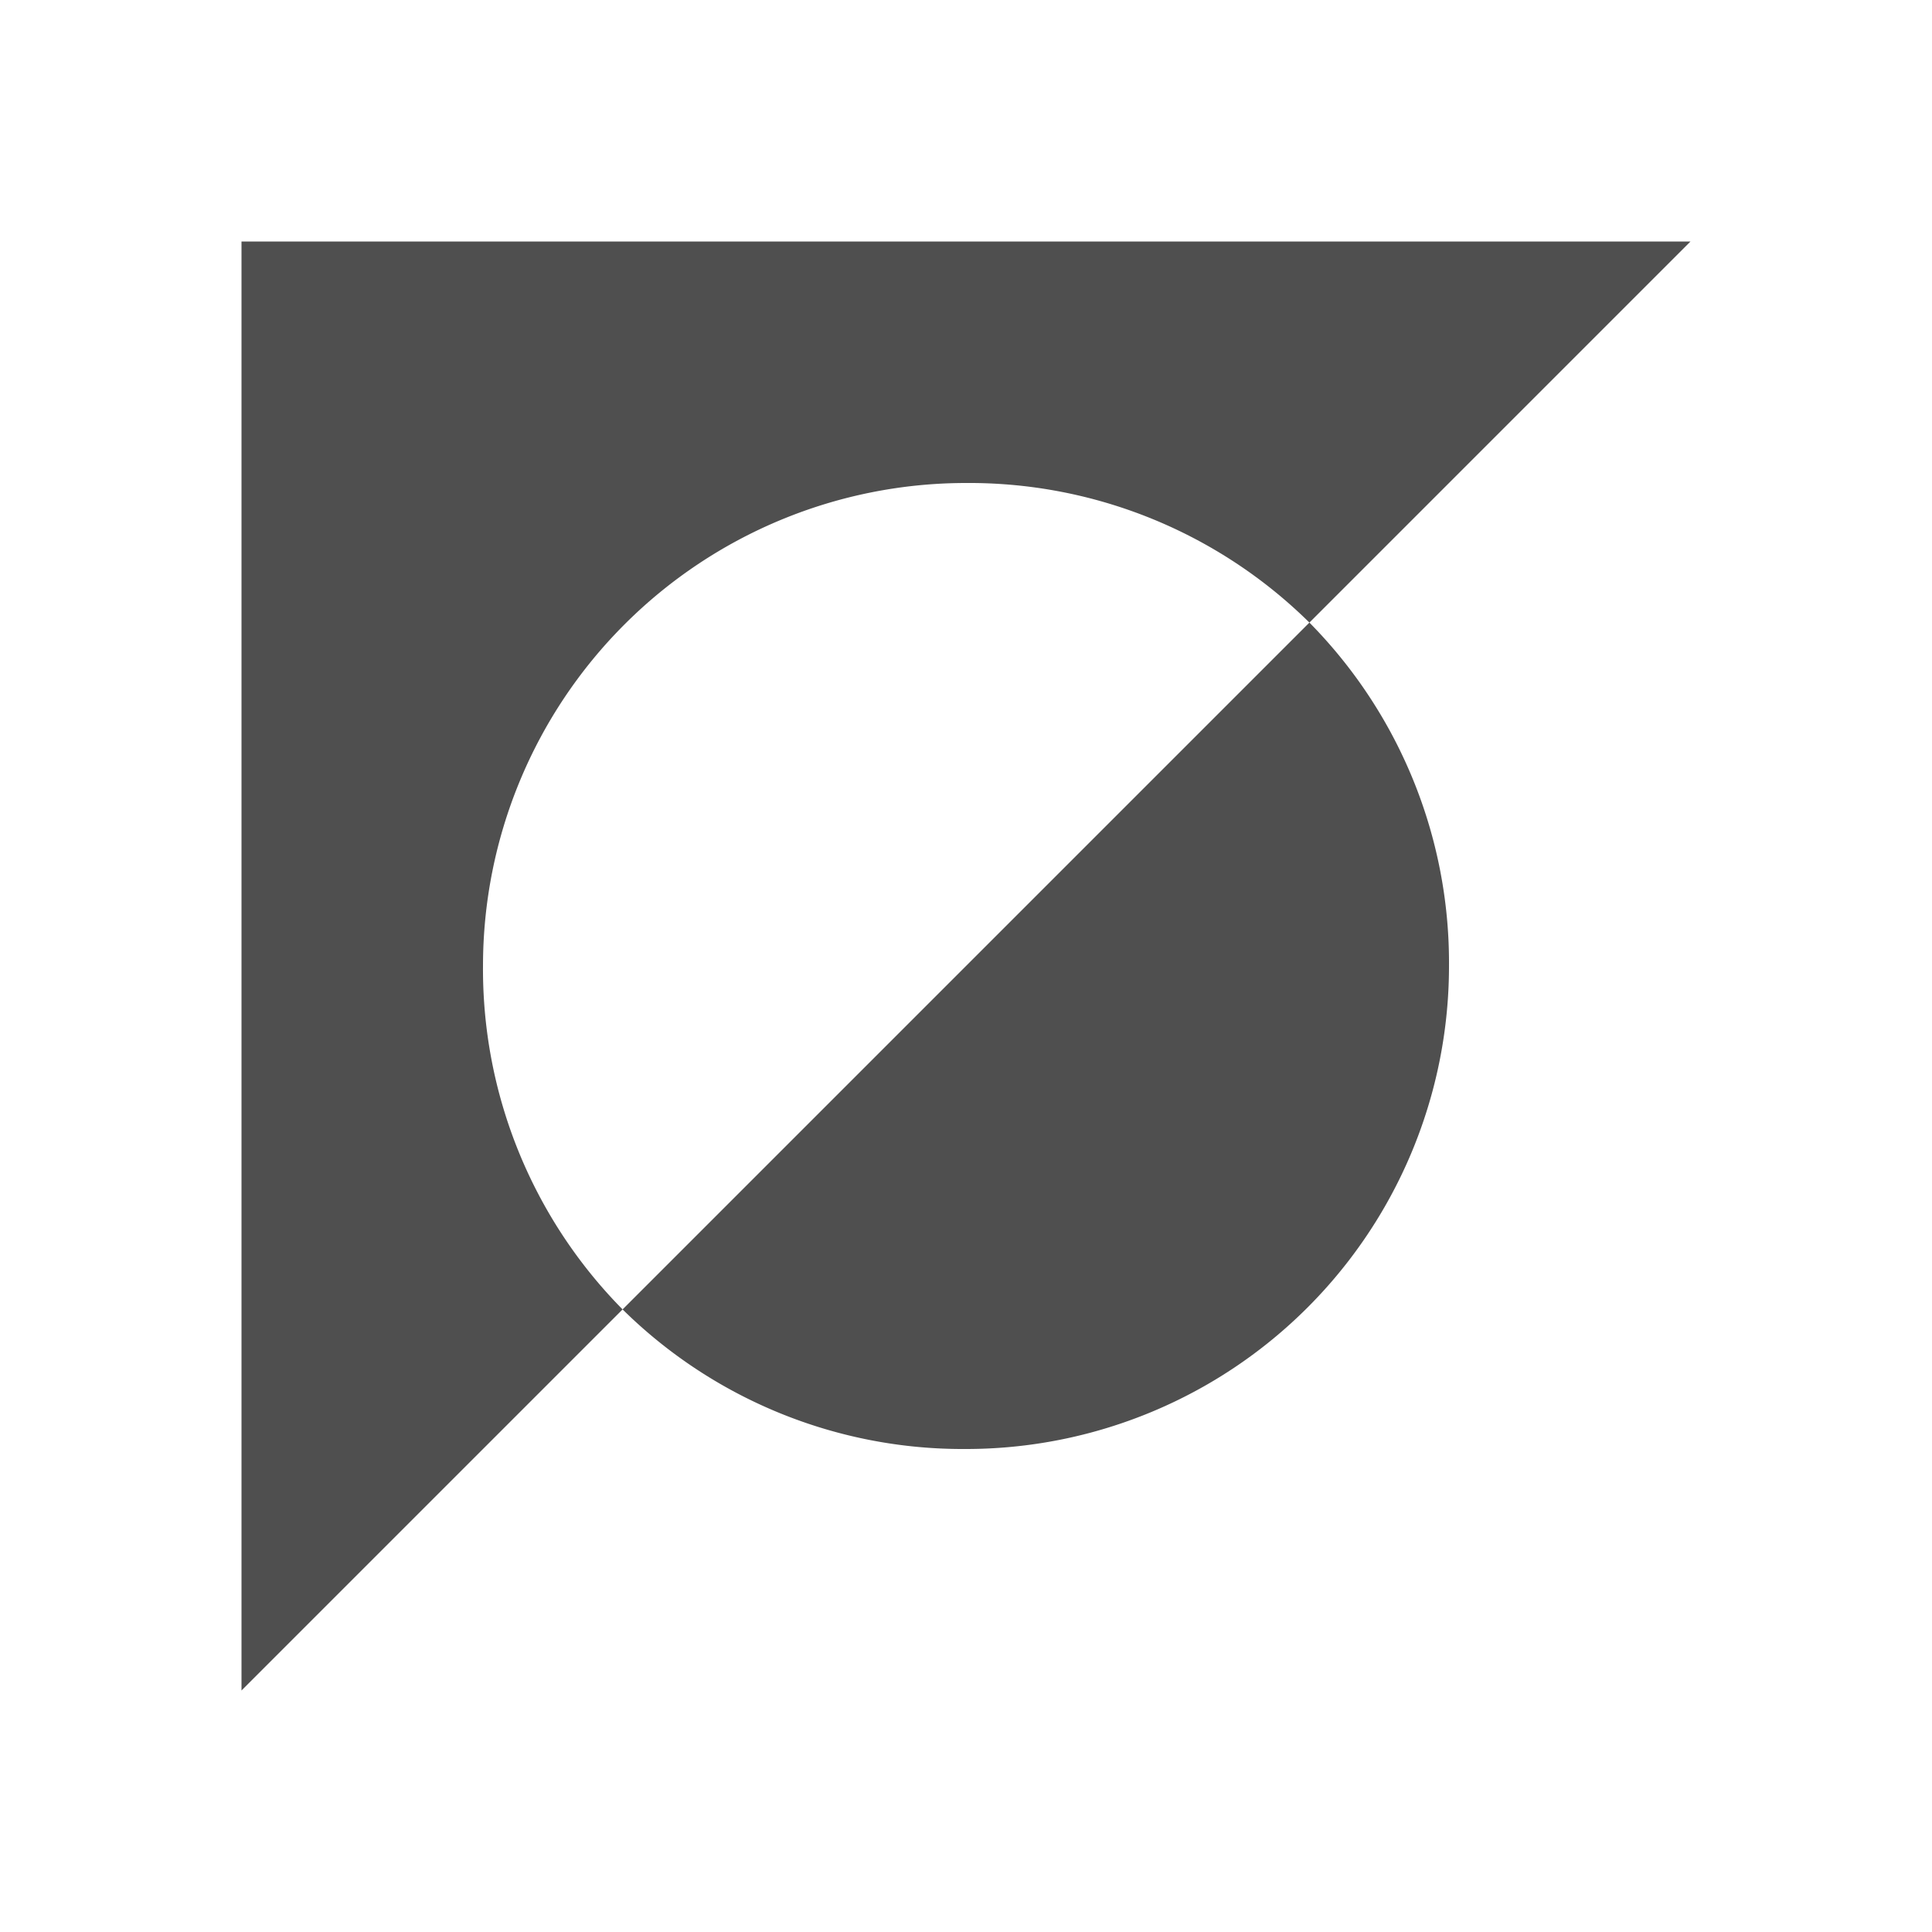 <svg xmlns="http://www.w3.org/2000/svg" viewBox="0 0 16 16">
    <path d="M2 2v12l3.156-3.156A4.01 4.01 0 0 1 4 8a4 4 0 0 1 4-4 4.01 4.01 0 0 1 2.844 1.156L14 2H2zm8.844 3.156-5.688 5.688A4.01 4.01 0 0 0 8 12a4 4 0 0 0 4-4 4.01 4.01 0 0 0-1.156-2.844z" style="fill:currentColor;fill-opacity:1;stroke:none;color:#050505;opacity:.7"/>
</svg>
